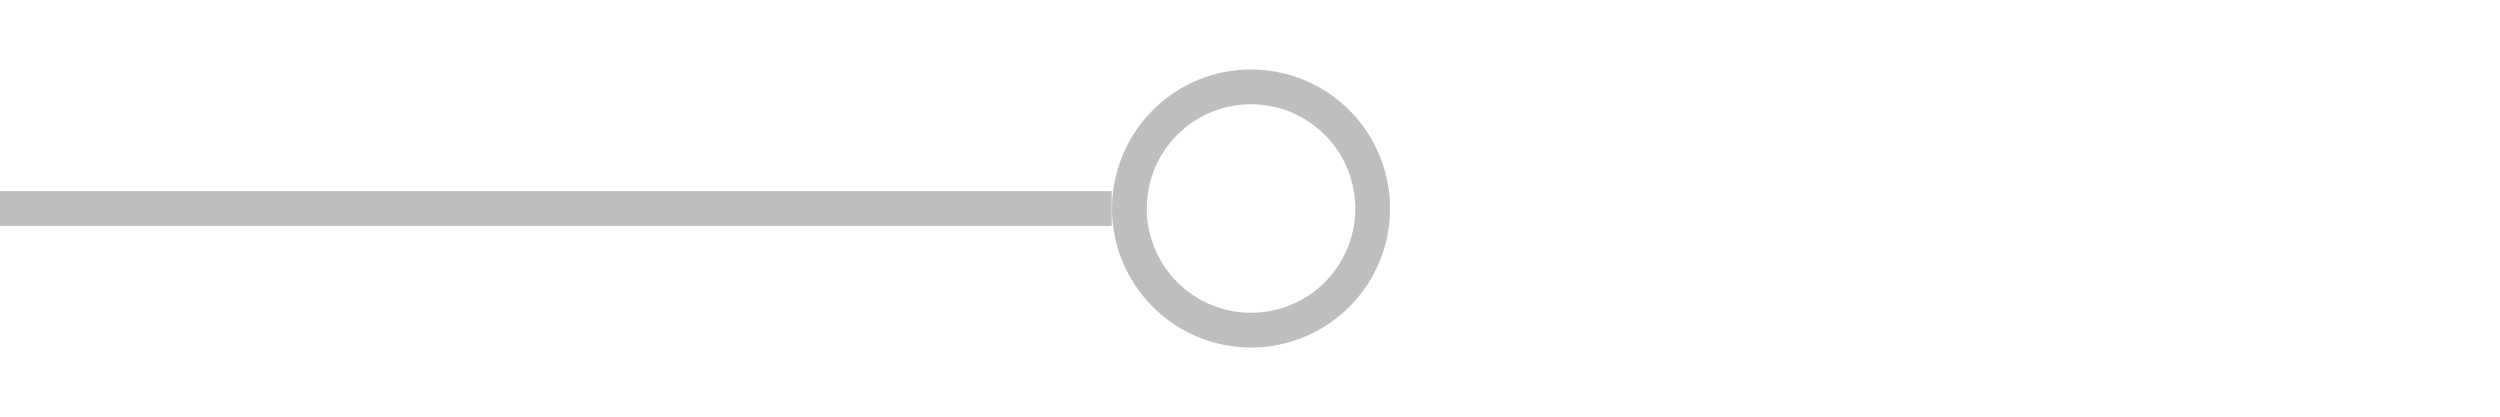 <svg id="Ebene_1" data-name="Ebene 1" xmlns="http://www.w3.org/2000/svg" width="143.88" height="24" viewBox="0 0 143.88 24">
  <title>step-last</title>
  <rect x="-0.02" y="11" width="64" height="2" fill="#bfbebe"/>
  <path d="M72,6a6,6,0,1,1-6,6,6,6,0,0,1,6-6m0-2a8,8,0,1,0,8,8,8,8,0,0,0-8-8Z" fill="#bfbebe"/>
</svg>
